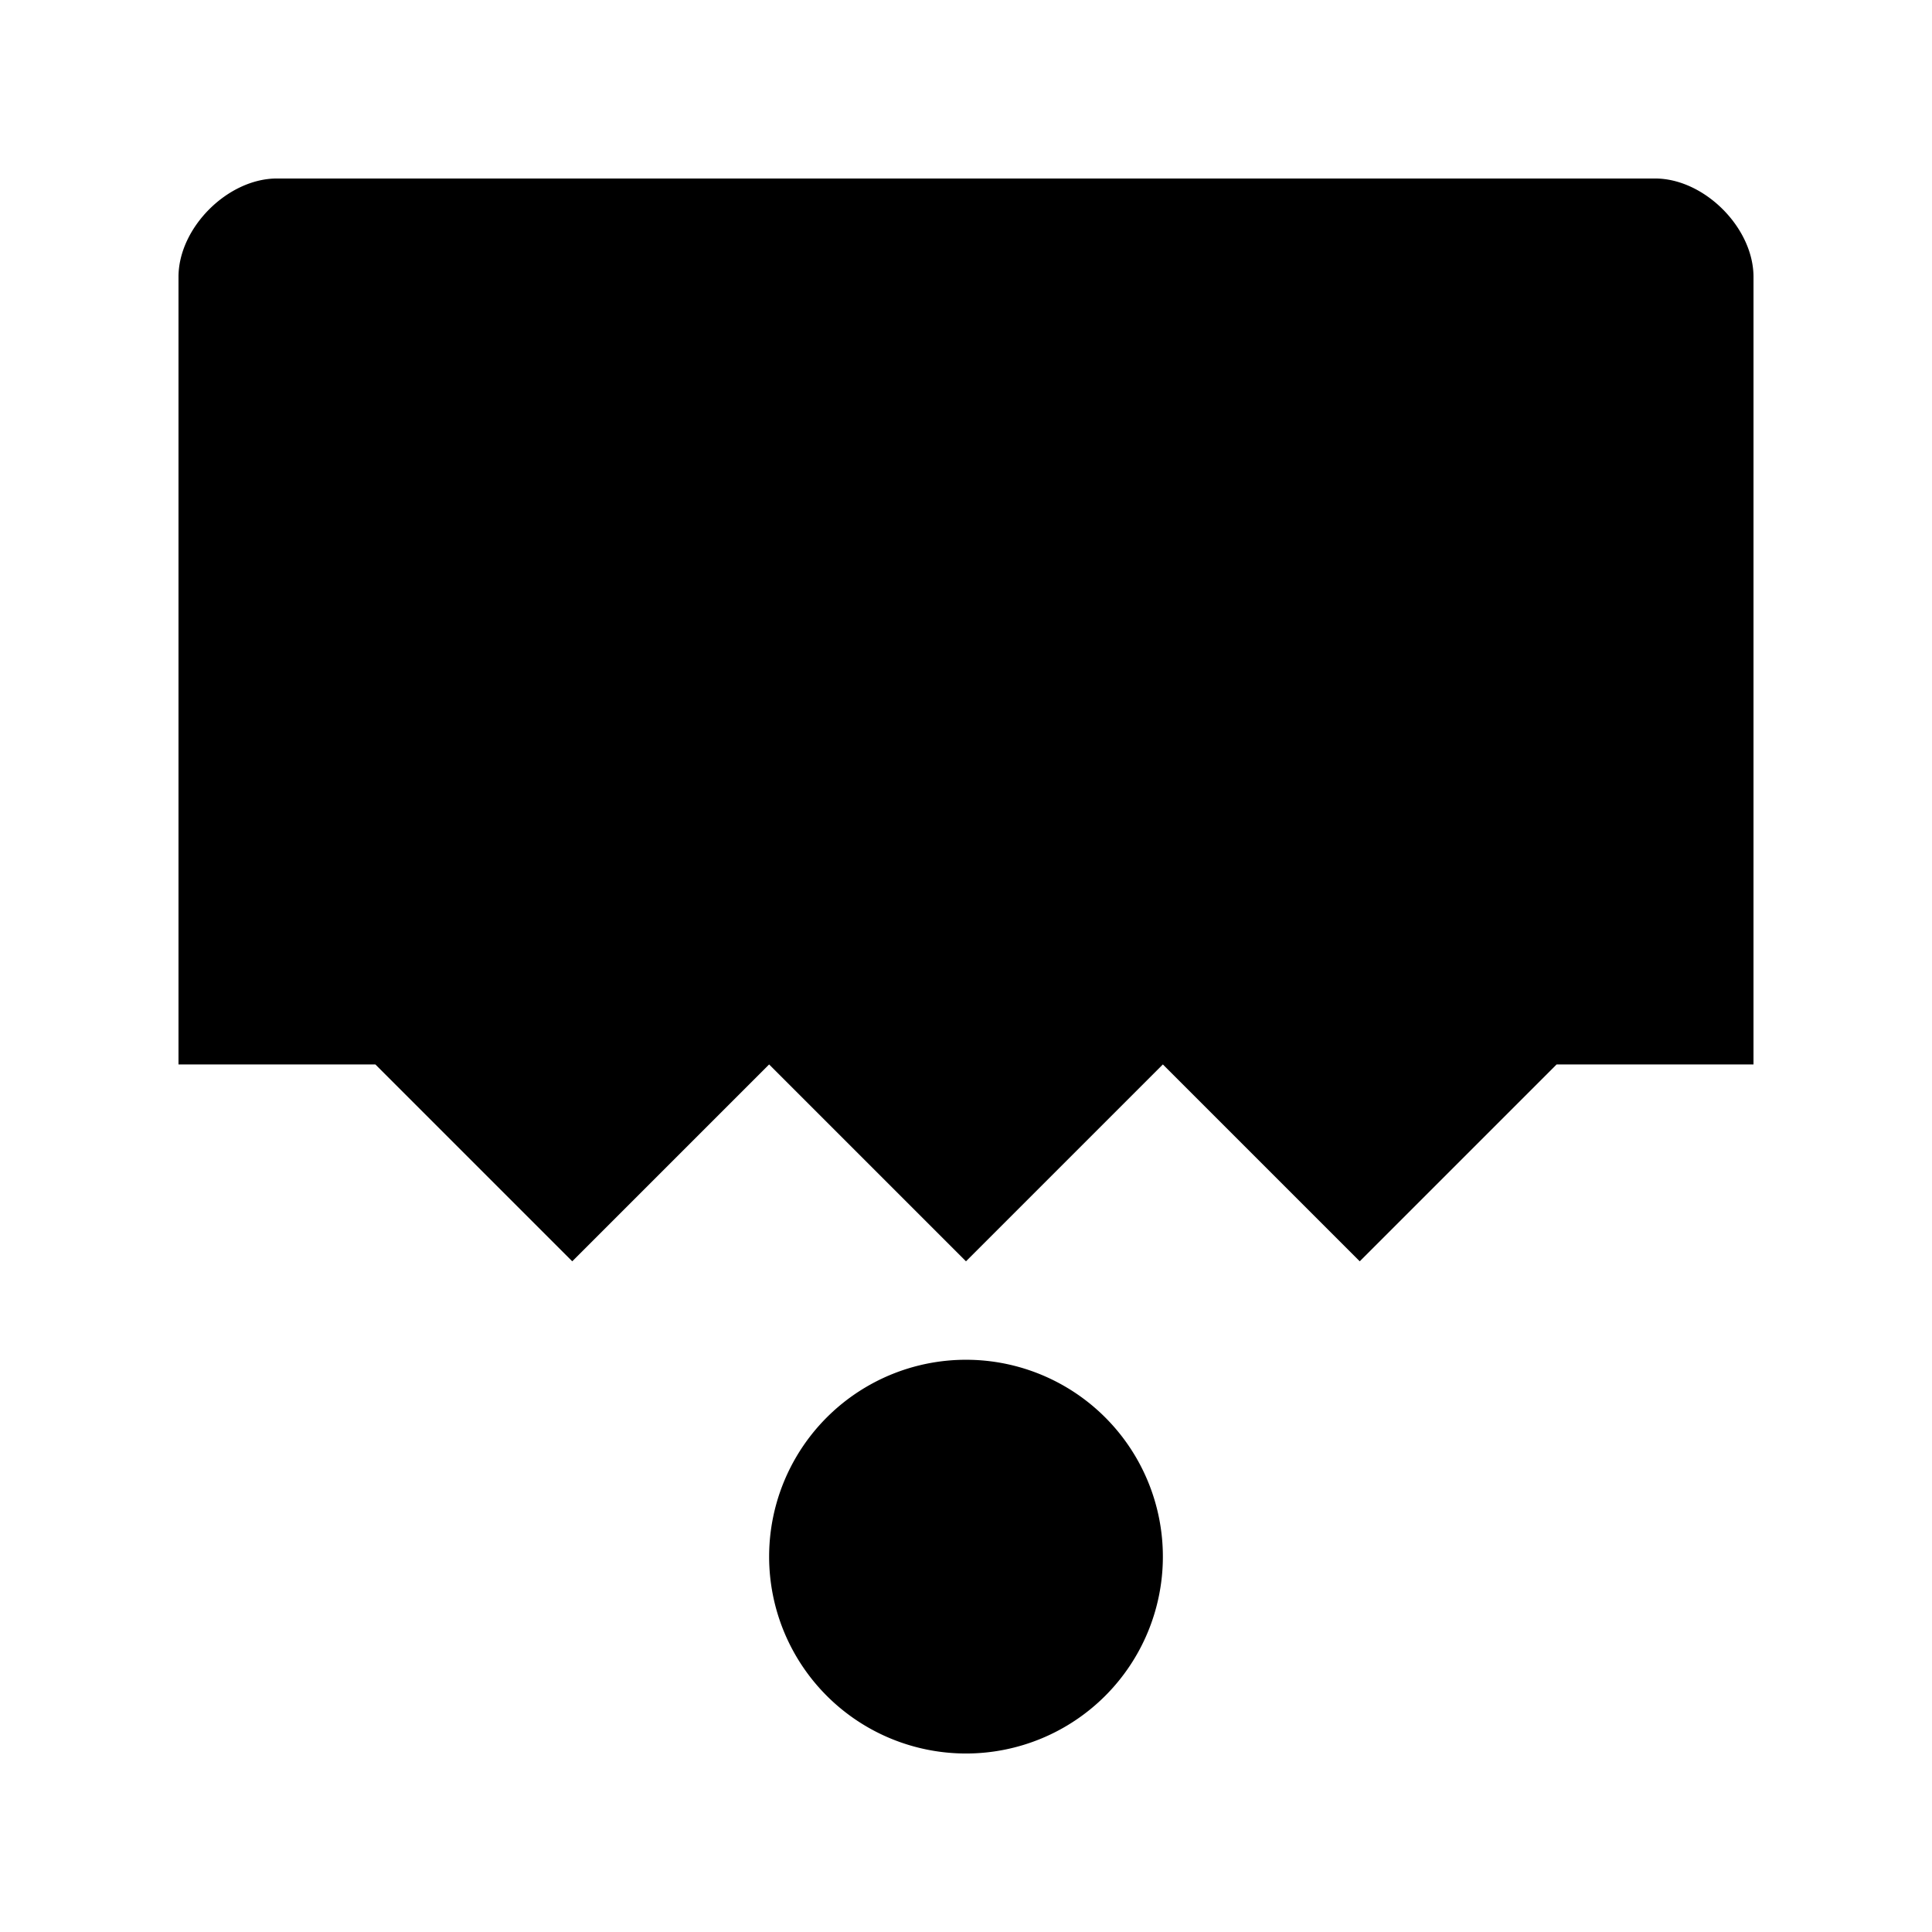 <svg xmlns="http://www.w3.org/2000/svg" width="100%" height="100%" viewBox="0 0 588.8 588.8"><path fill="currentColor" d="M84.4 54.4c-15 0-30 15-30 30v240h60l60 60 60-60 60 60 60-60 60 60 60-60h60V84.4c0-15-15-30-30-30H84.4z m211.75 360.03A60 60 0 0 0 234.4 474.4a60 60 0 0 0 120 0 60 60 0 0 0-58.25-59.97z" /></svg>
